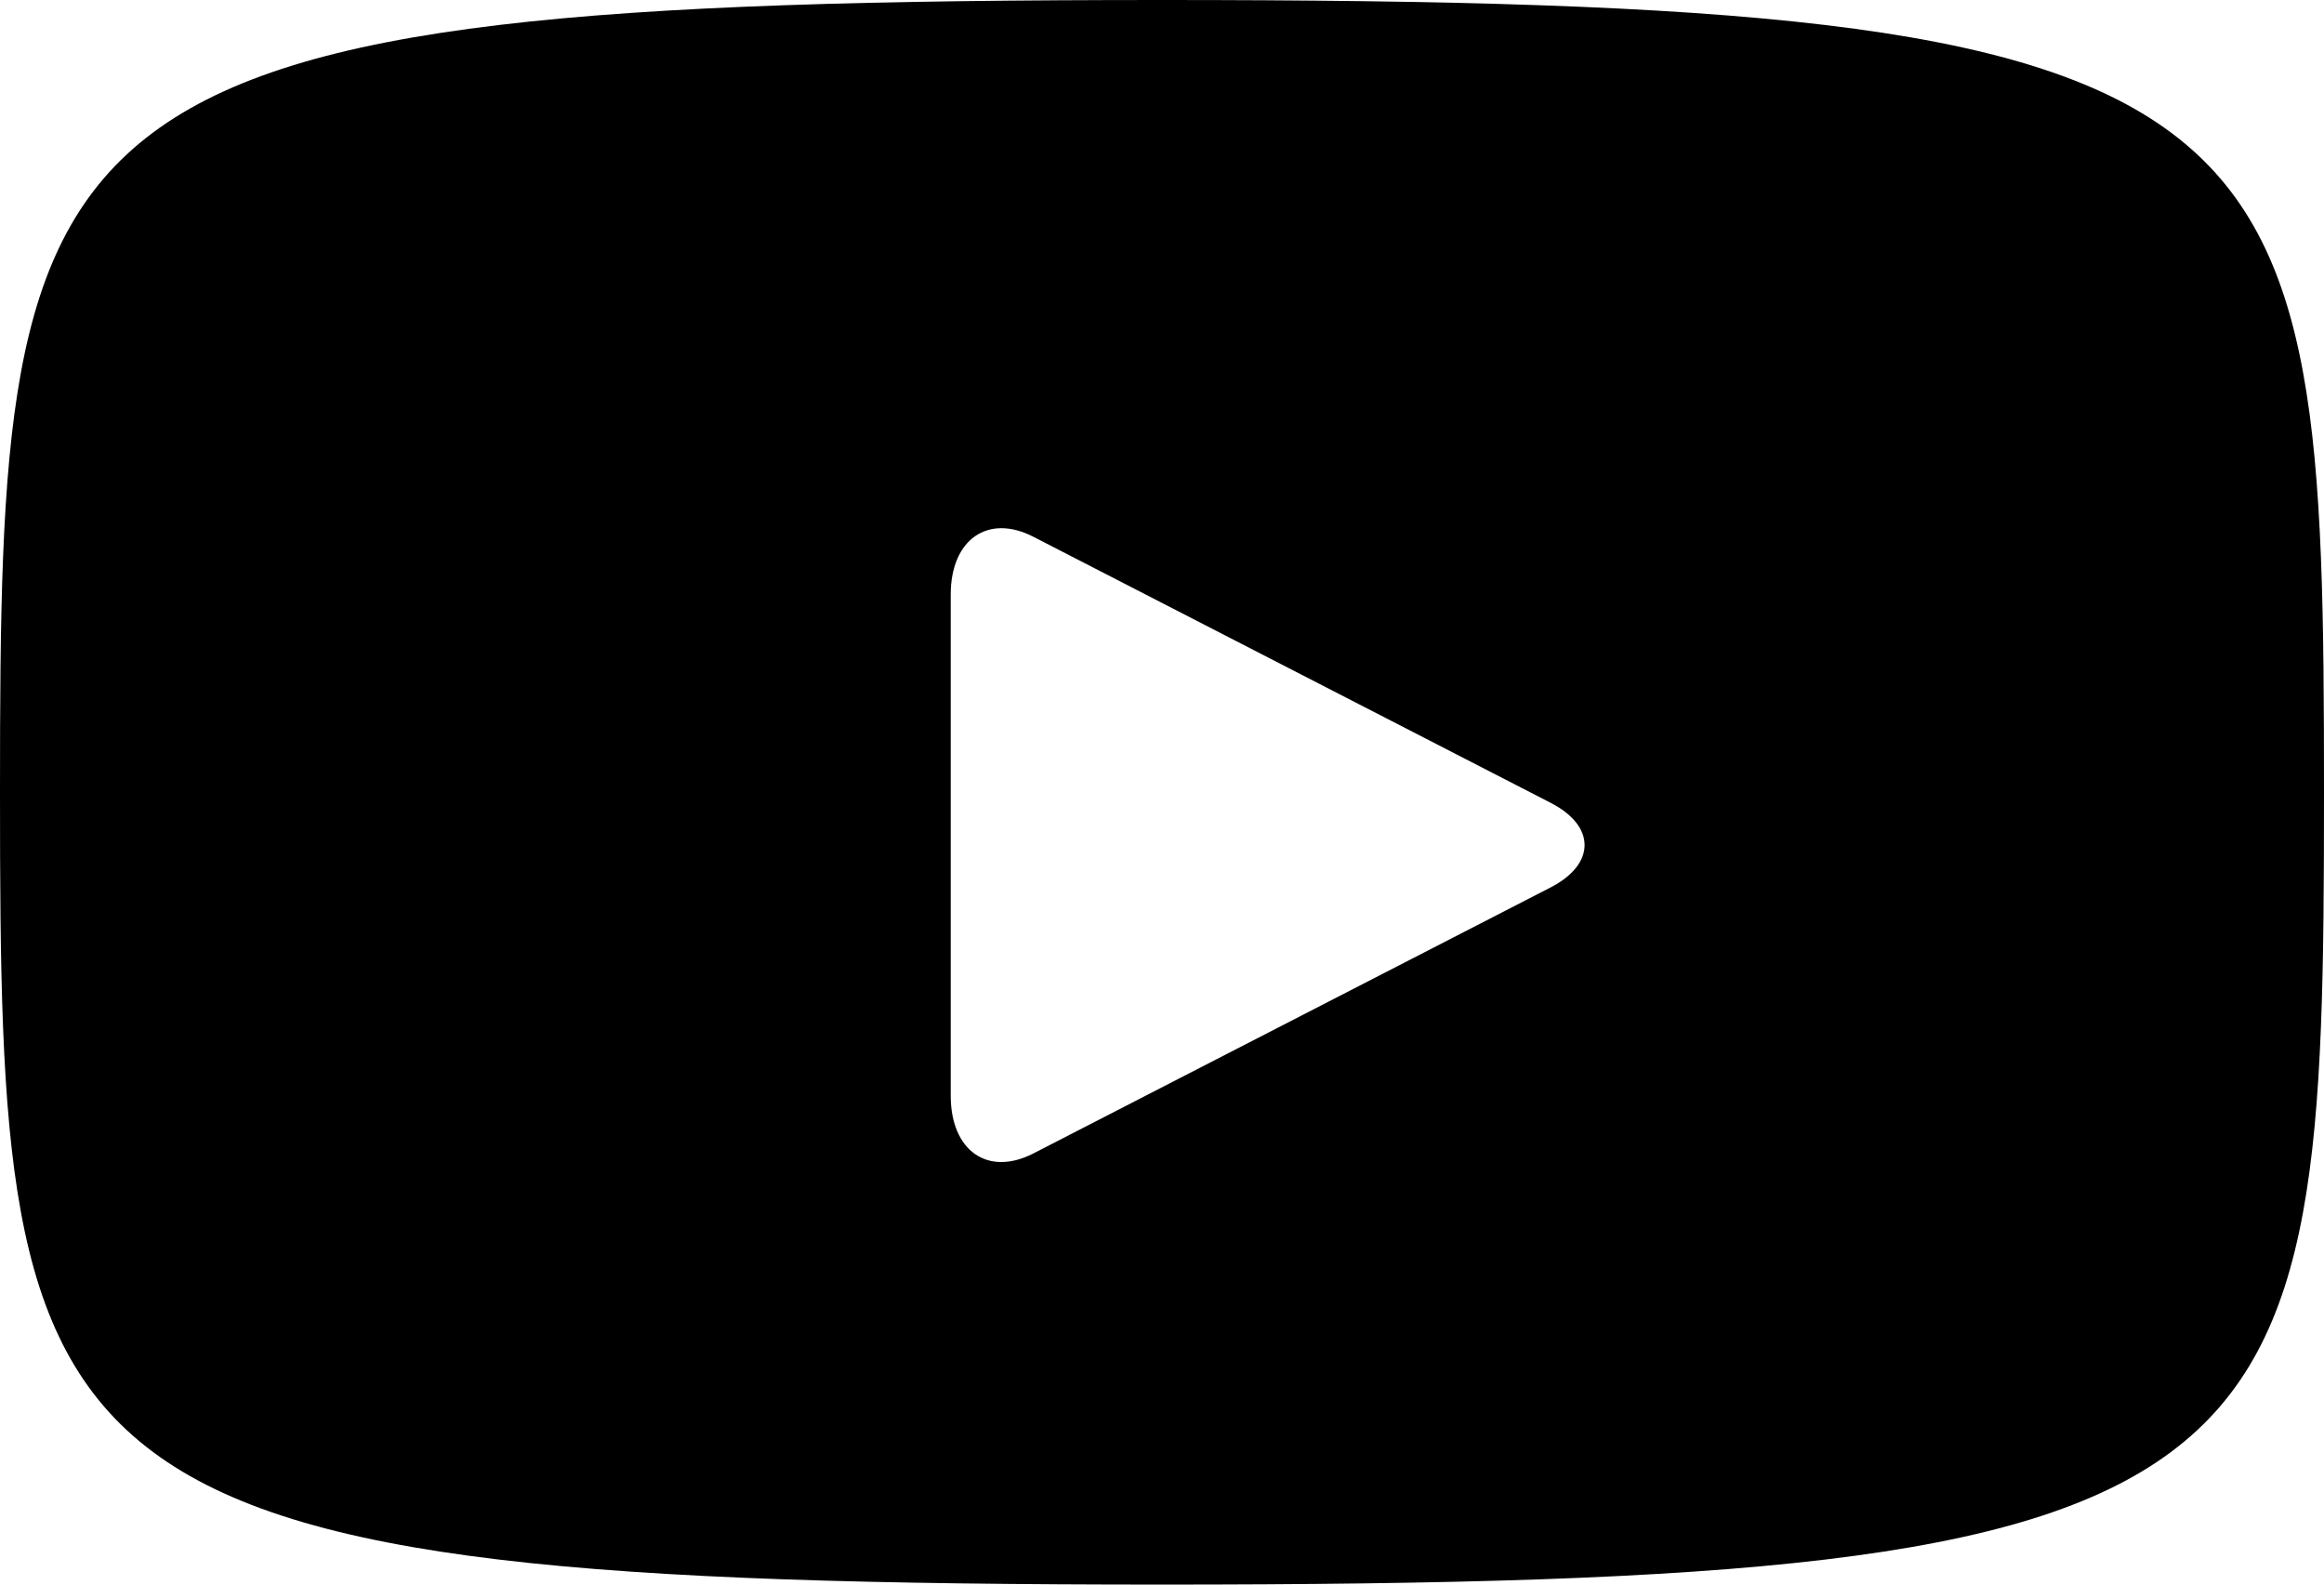 <svg xmlns="http://www.w3.org/2000/svg" width="22" height="15" viewBox="0 0 22 15"><path d="M11 0C.19 0 0 .851 0 7.5S.19 15 11 15s11-.851 11-7.5S21.81 0 11 0zm3.678 8.401L9.78 10.92c-.429.219-.78-.026-.78-.548V5.628c0-.52.351-.767.78-.548l4.898 2.519c.43.22.43.581 0 .802z"/></svg>